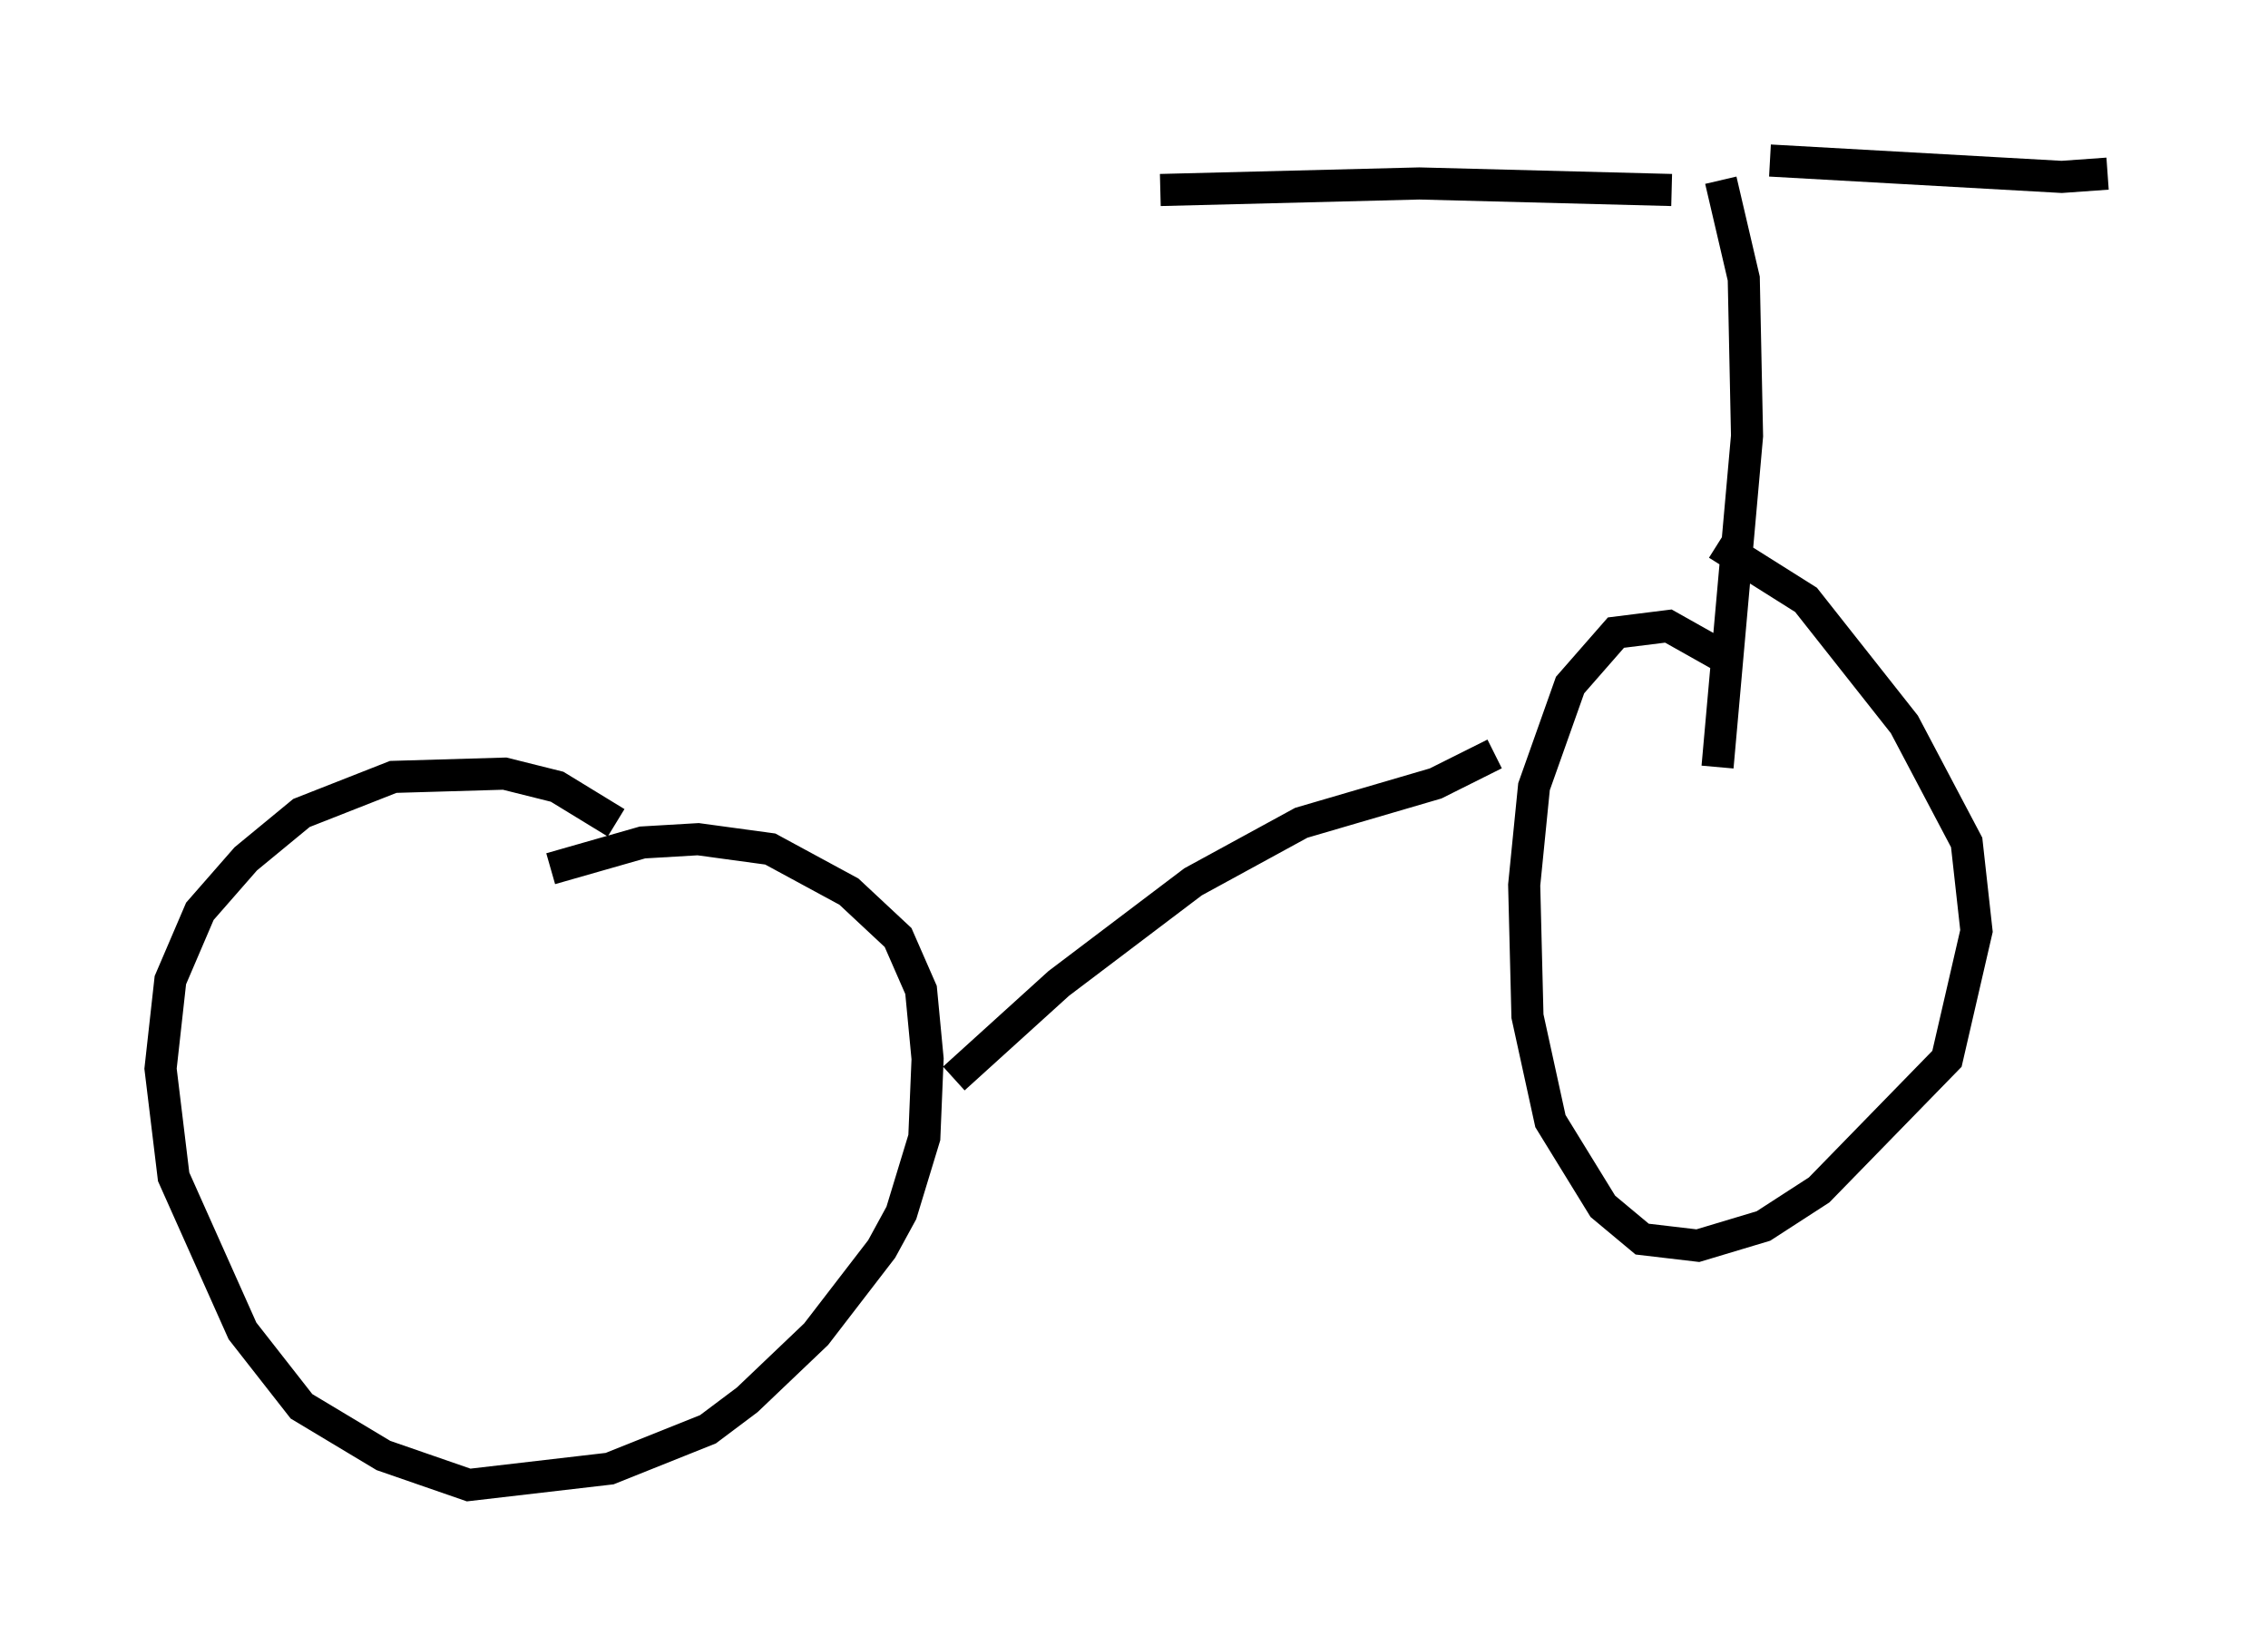 <?xml version="1.0" encoding="utf-8" ?>
<svg baseProfile="full" height="51.242" version="1.1" width="70.638" xmlns="http://www.w3.org/2000/svg" xmlns:ev="http://www.w3.org/2001/xml-events" xmlns:xlink="http://www.w3.org/1999/xlink"><defs /><rect fill="white" height="51.242" width="70.638" x="0" y="0" /><path d="M19.904, 27.152 m-0.715, -1.531 l-1.838, -1.123 -1.633, -0.408 l-3.471, 0.102 -2.858, 1.123 l-1.735, 1.429 -1.429, 1.633 l-0.919, 2.144 -0.306, 2.756 l0.408, 3.369 2.144, 4.798 l1.838, 2.348 2.552, 1.531 l2.654, 0.919 4.39, -0.51 l3.063, -1.225 1.225, -0.919 l2.144, -2.042 2.042, -2.654 l0.613, -1.123 0.715, -2.348 l0.102, -2.45 -0.204, -2.144 l-0.715, -1.633 -1.531, -1.429 l-2.45, -1.327 -2.246, -0.306 l-1.735, 0.102 -2.858, 0.817 m12.556, 6.533 l3.267, -2.96 4.185, -3.165 l3.369, -1.838 4.185, -1.225 l1.838, -0.919 m7.044, -3.063 l-1.633, -0.919 -1.633, 0.204 l-1.429, 1.633 -1.123, 3.165 l-0.306, 3.063 0.102, 4.083 l0.715, 3.267 1.633, 2.654 l1.225, 1.021 1.735, 0.204 l2.042, -0.613 1.735, -1.123 l3.981, -4.083 0.919, -3.981 l-0.306, -2.756 -1.94, -3.675 l-3.063, -3.879 -2.756, -1.735 m0.0, 6.942 l0.919, -10.311 -0.102, -4.9 l-0.715, -3.063 m1.531, -0.613 l9.086, 0.51 1.429, -0.102 m-13.577, 0.51 l-7.861, -0.204 -8.065, 0.204 " fill="none" stroke="black" stroke-width="1" /></svg>